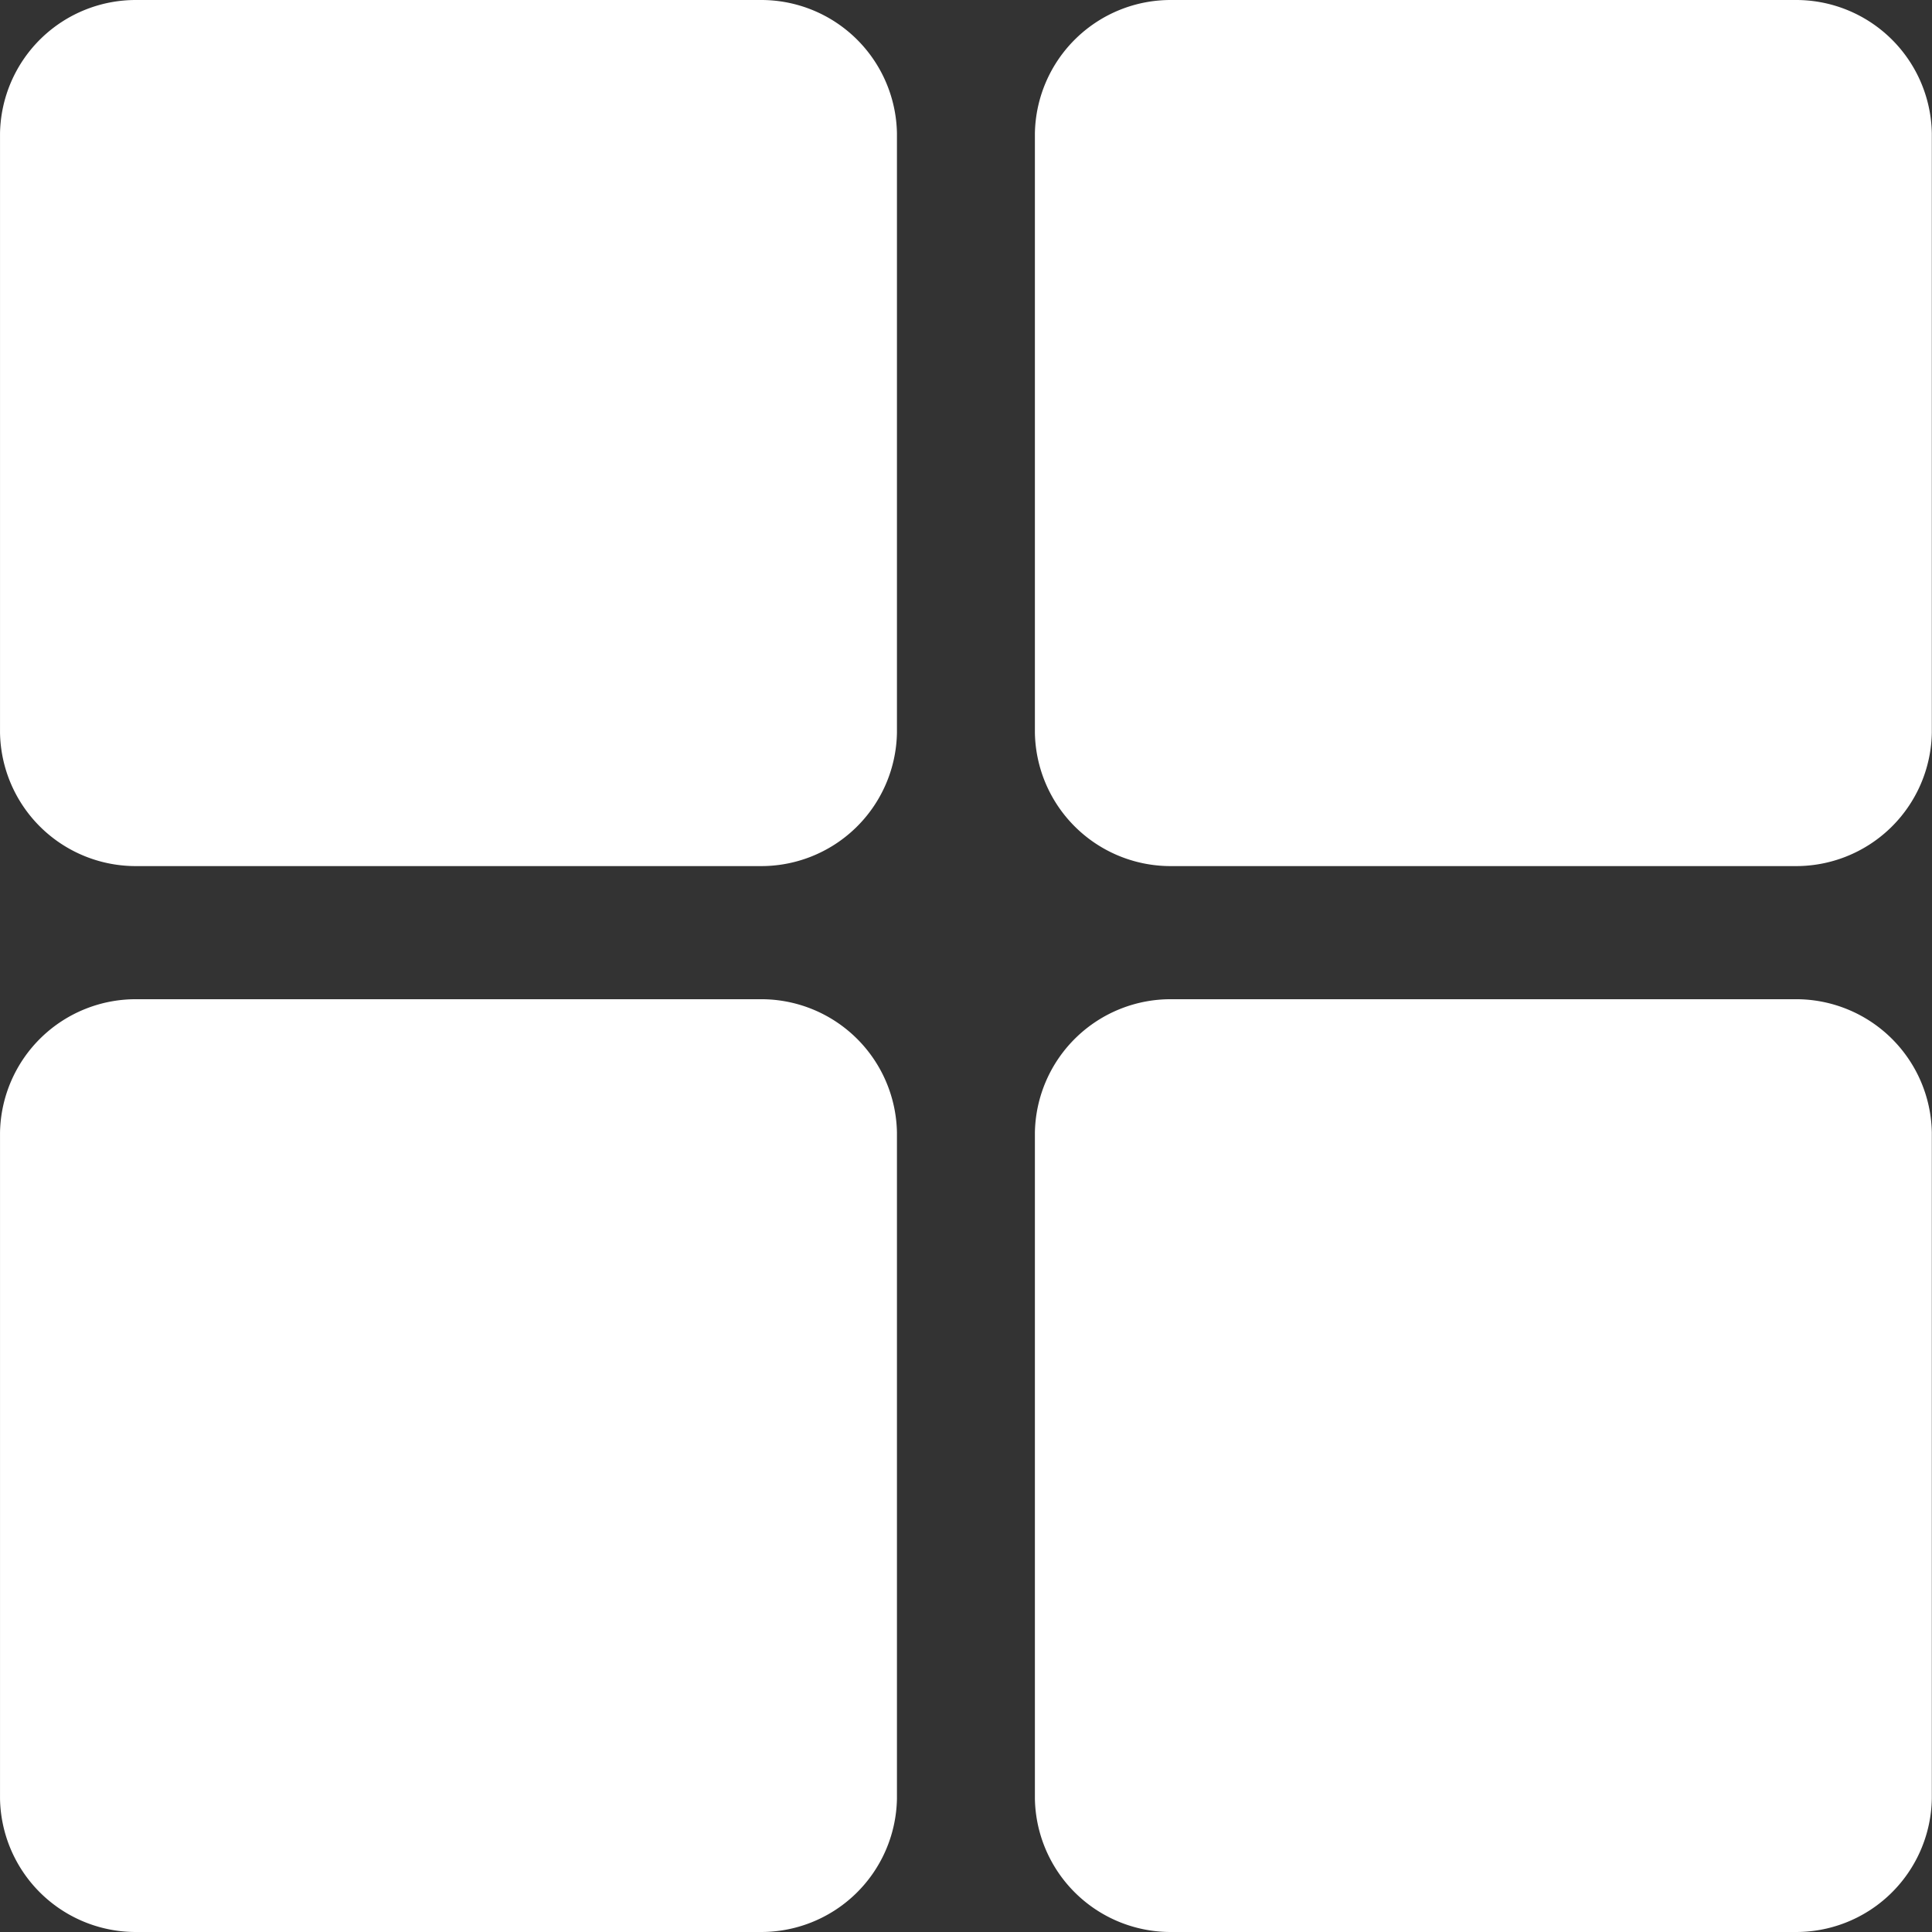 <?xml version="1.0" standalone="no"?><!DOCTYPE svg PUBLIC "-//W3C//DTD SVG 1.1//EN" "http://www.w3.org/Graphics/SVG/1.1/DTD/svg11.dtd"><svg t="1668477765177" class="icon" viewBox="0 0 1024 1024" version="1.1" xmlns="http://www.w3.org/2000/svg" p-id="2941" xmlns:xlink="http://www.w3.org/1999/xlink" width="250" height="250"><rect x="0" y="0" width="1024" height="1024" fill="#333333" stroke="none"/><path d="M402.252 0.011H73.148A71.94 71.94 0 0 0 0.01 70.661v317.729a71.94 71.94 0 0 0 73.138 70.65h329.114a71.94 71.94 0 0 0 73.138-70.65V70.63A71.929 71.929 0 0 0 402.252 0.011z m548.517 0H621.655a71.94 71.94 0 0 0-73.138 70.65v317.729a71.94 71.94 0 0 0 73.138 70.65h329.114a71.94 71.94 0 0 0 73.138-70.65V70.63A71.929 71.929 0 0 0 950.769 0.011zM402.252 529.617H73.148a71.94 71.94 0 0 0-73.138 70.65v353.074a71.94 71.94 0 0 0 73.138 70.65h329.114a71.94 71.94 0 0 0 73.138-70.65V600.235a71.929 71.929 0 0 0-73.148-70.619z m548.517 0H621.655a71.94 71.94 0 0 0-73.138 70.65v353.074a71.94 71.94 0 0 0 73.138 70.65h329.114a71.929 71.929 0 0 0 73.138-70.65V600.235a71.929 71.929 0 0 0-73.138-70.619z" fill="#ffffff" p-id="2942"></path></svg>